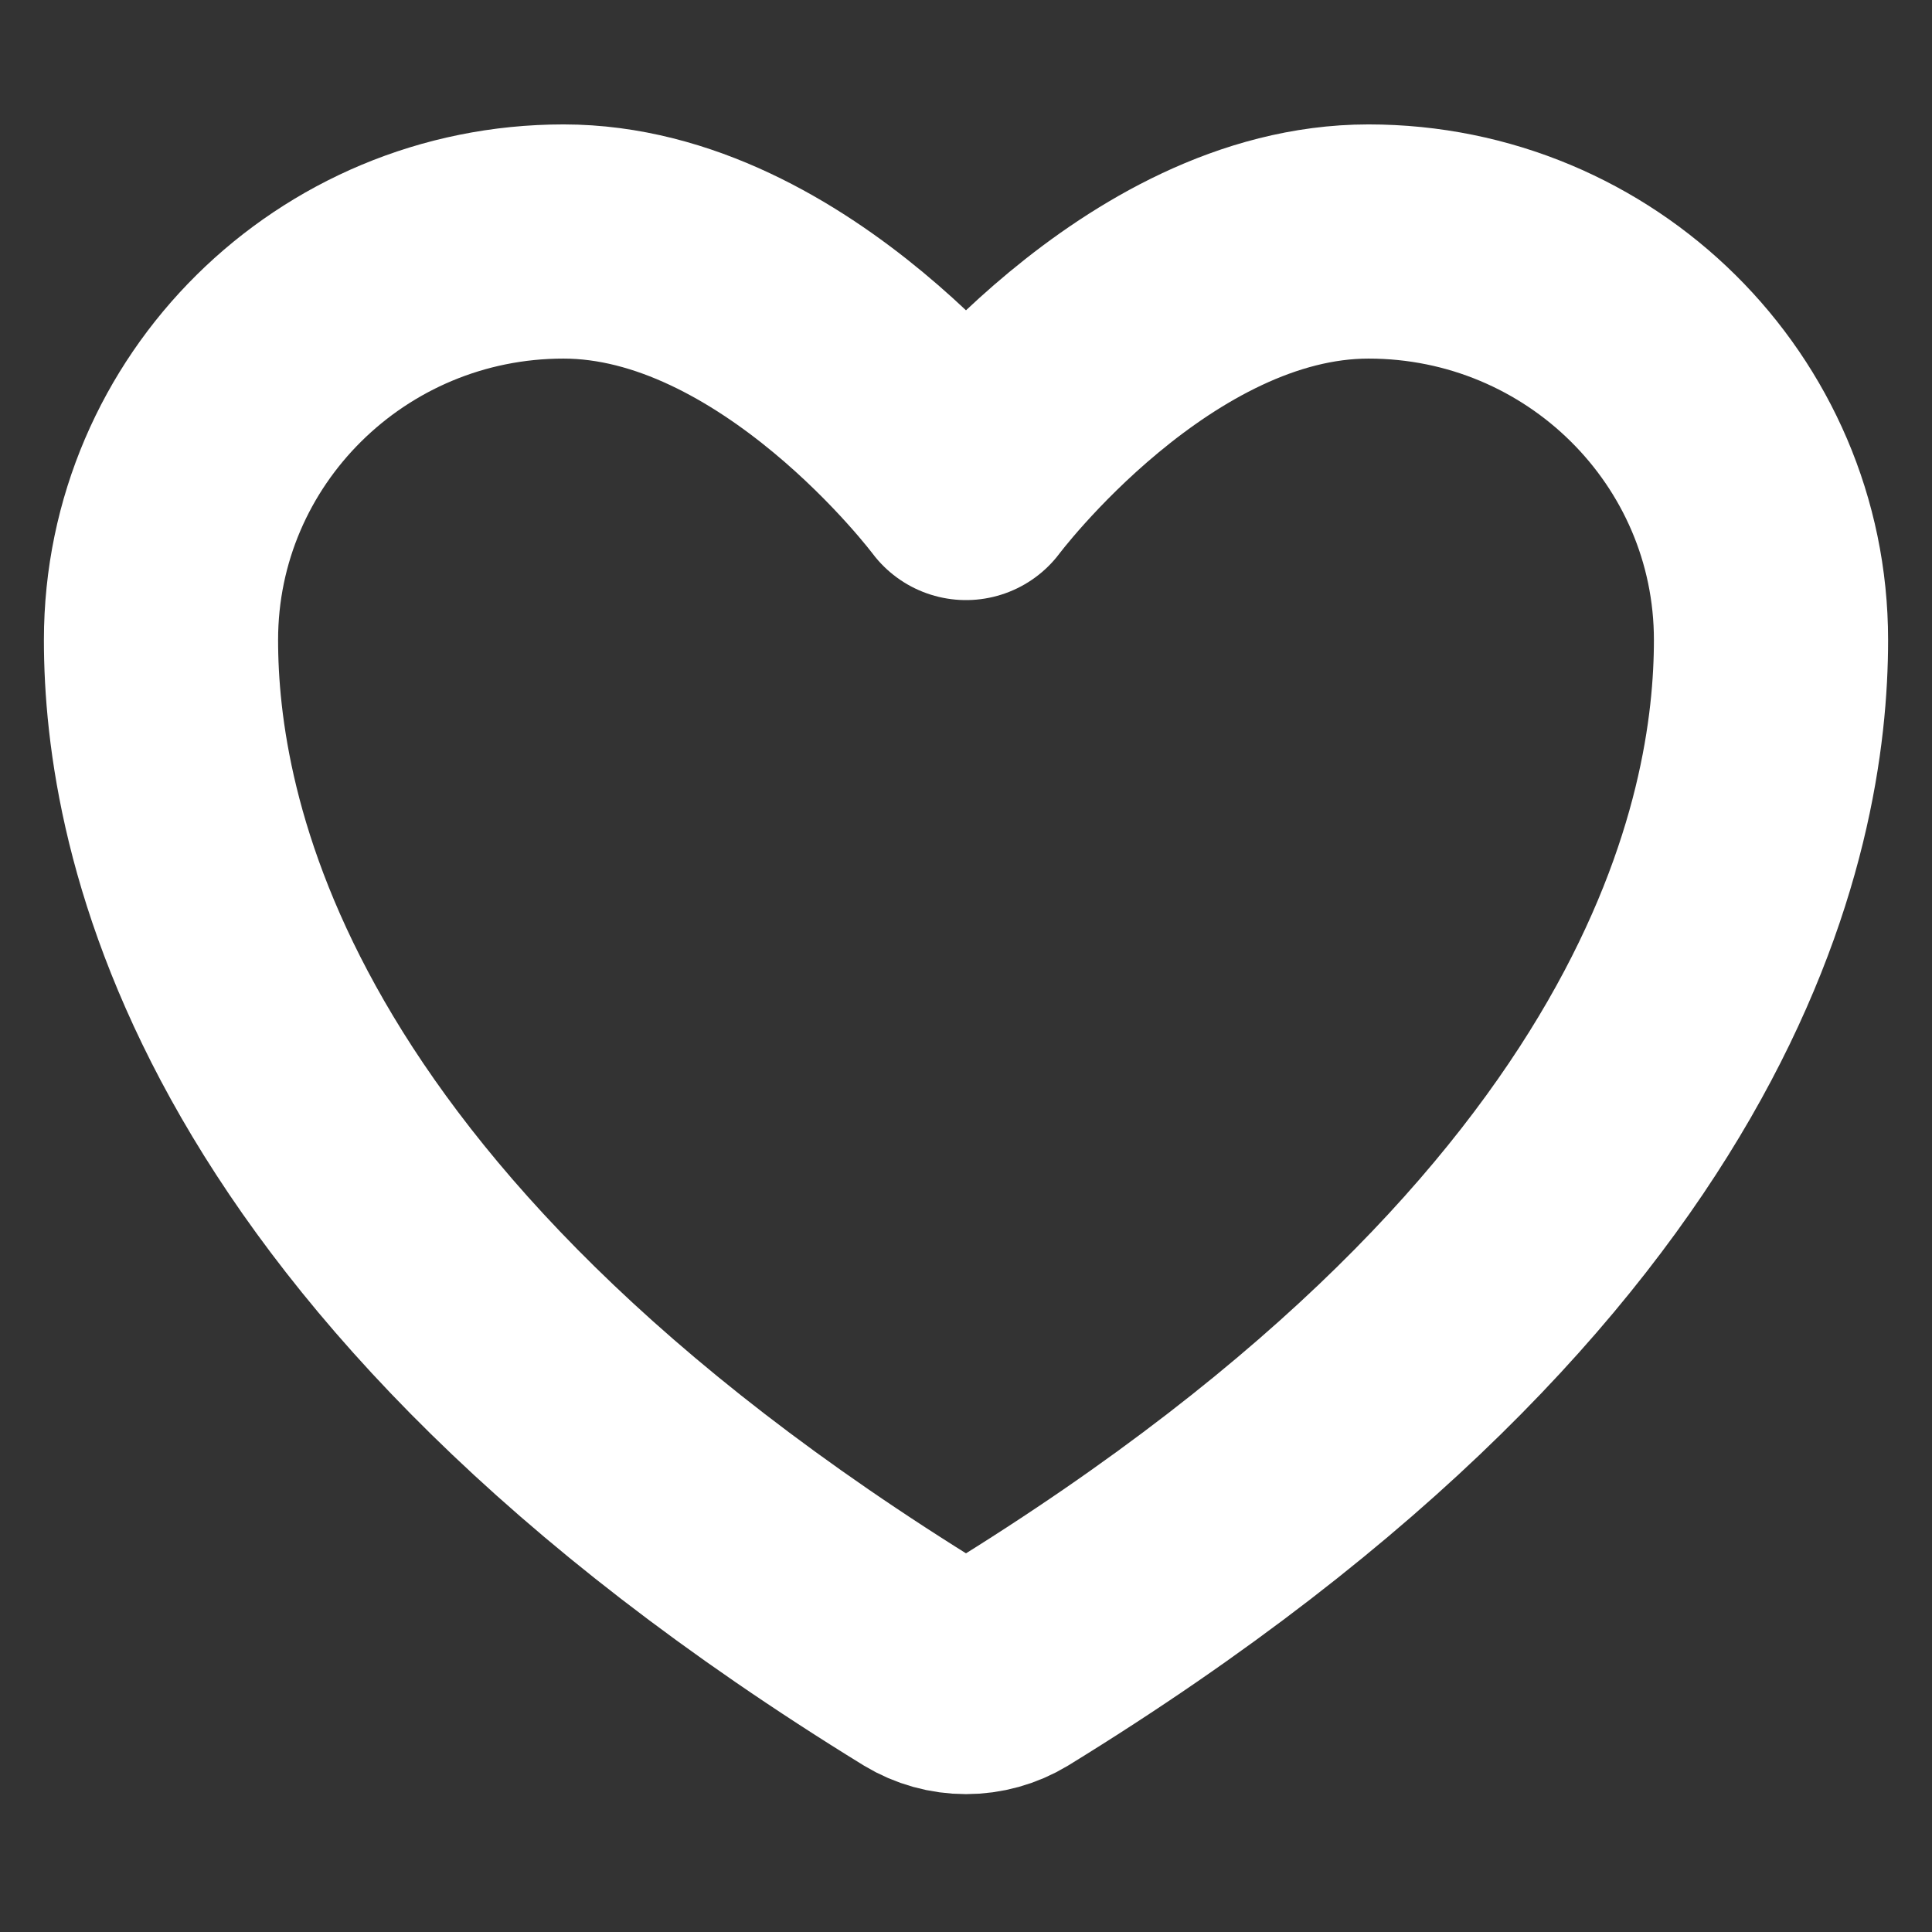 <svg width="33" height="33" viewBox="0 0 33 33" fill="none" xmlns="http://www.w3.org/2000/svg">
<rect x="0" y="0" width="33" height="33" fill="#333333" stroke="none"/>
<path d="M9.625 4.125C5.829 4.125 2.75 7.172 2.75 10.931C2.75 13.966 3.953 21.168 15.796 28.449C16.008 28.577 16.252 28.645 16.5 28.645C16.748 28.645 16.992 28.577 17.204 28.449C29.048 21.168 30.25 13.966 30.25 10.931C30.25 7.172 27.171 4.125 23.375 4.125C19.579 4.125 16.5 8.25 16.5 8.25C16.5 8.25 13.421 4.125 9.625 4.125Z" stroke="white" stroke-width="4" stroke-linecap="round" stroke-linejoin="round"/>
</svg>
